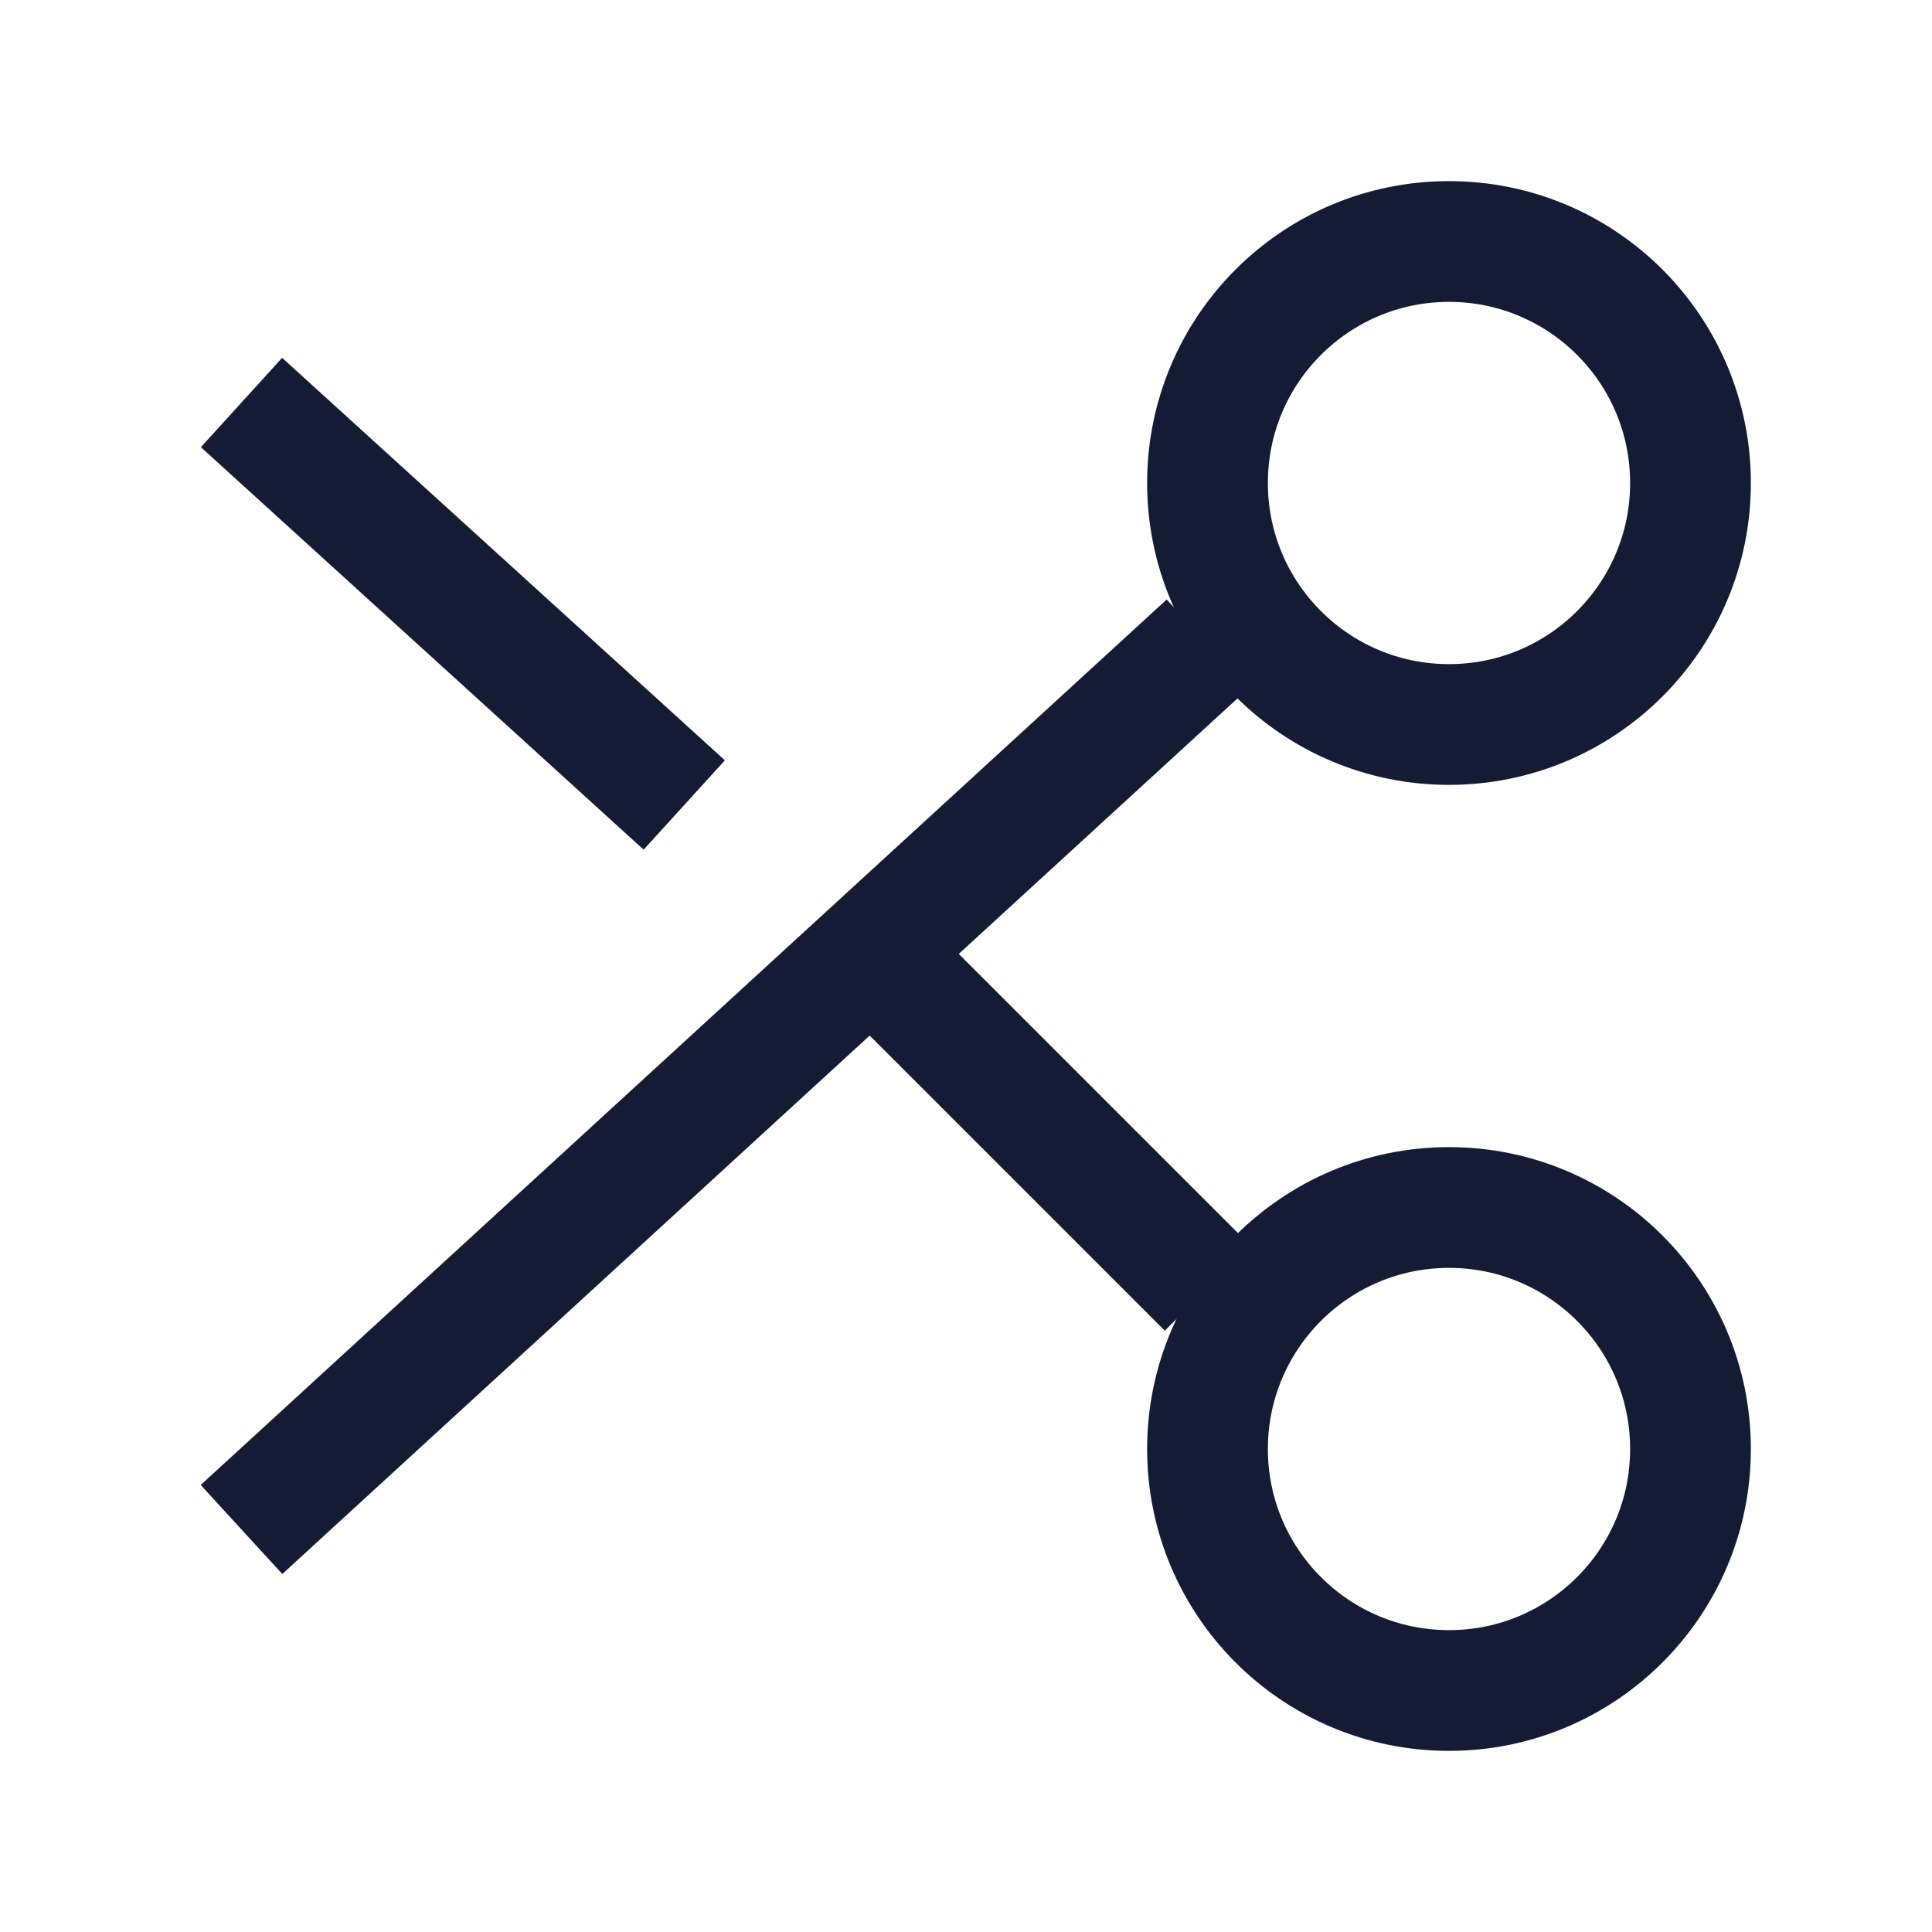 <svg width="24" height="24" viewBox="0 0 24 24" fill="none" xmlns="http://www.w3.org/2000/svg">
<path d="M21 6C21 7.657 19.657 9 18 9C16.343 9 15 7.657 15 6C15 4.343 16.343 3 18 3C19.657 3 21 4.343 21 6Z" stroke="#141B34" stroke-width="1.5" stroke-linejoin="round"/>
<path d="M21 18C21 19.657 19.657 21 18 21C16.343 21 15 19.657 15 18C15 16.343 16.343 15 18 15C19.657 15 21 16.343 21 18Z" stroke="#141B34" stroke-width="1.5" stroke-linejoin="round"/>
<path d="M15 8L3 19" stroke="#141B34" stroke-width="1.5" stroke-linejoin="round"/>
<path d="M15 16L11 12" stroke="#141B34" stroke-width="1.5" stroke-linejoin="round"/>
<path d="M3 5L8.5 10" stroke="#141B34" stroke-width="1.5" stroke-linejoin="round"/>
</svg>
